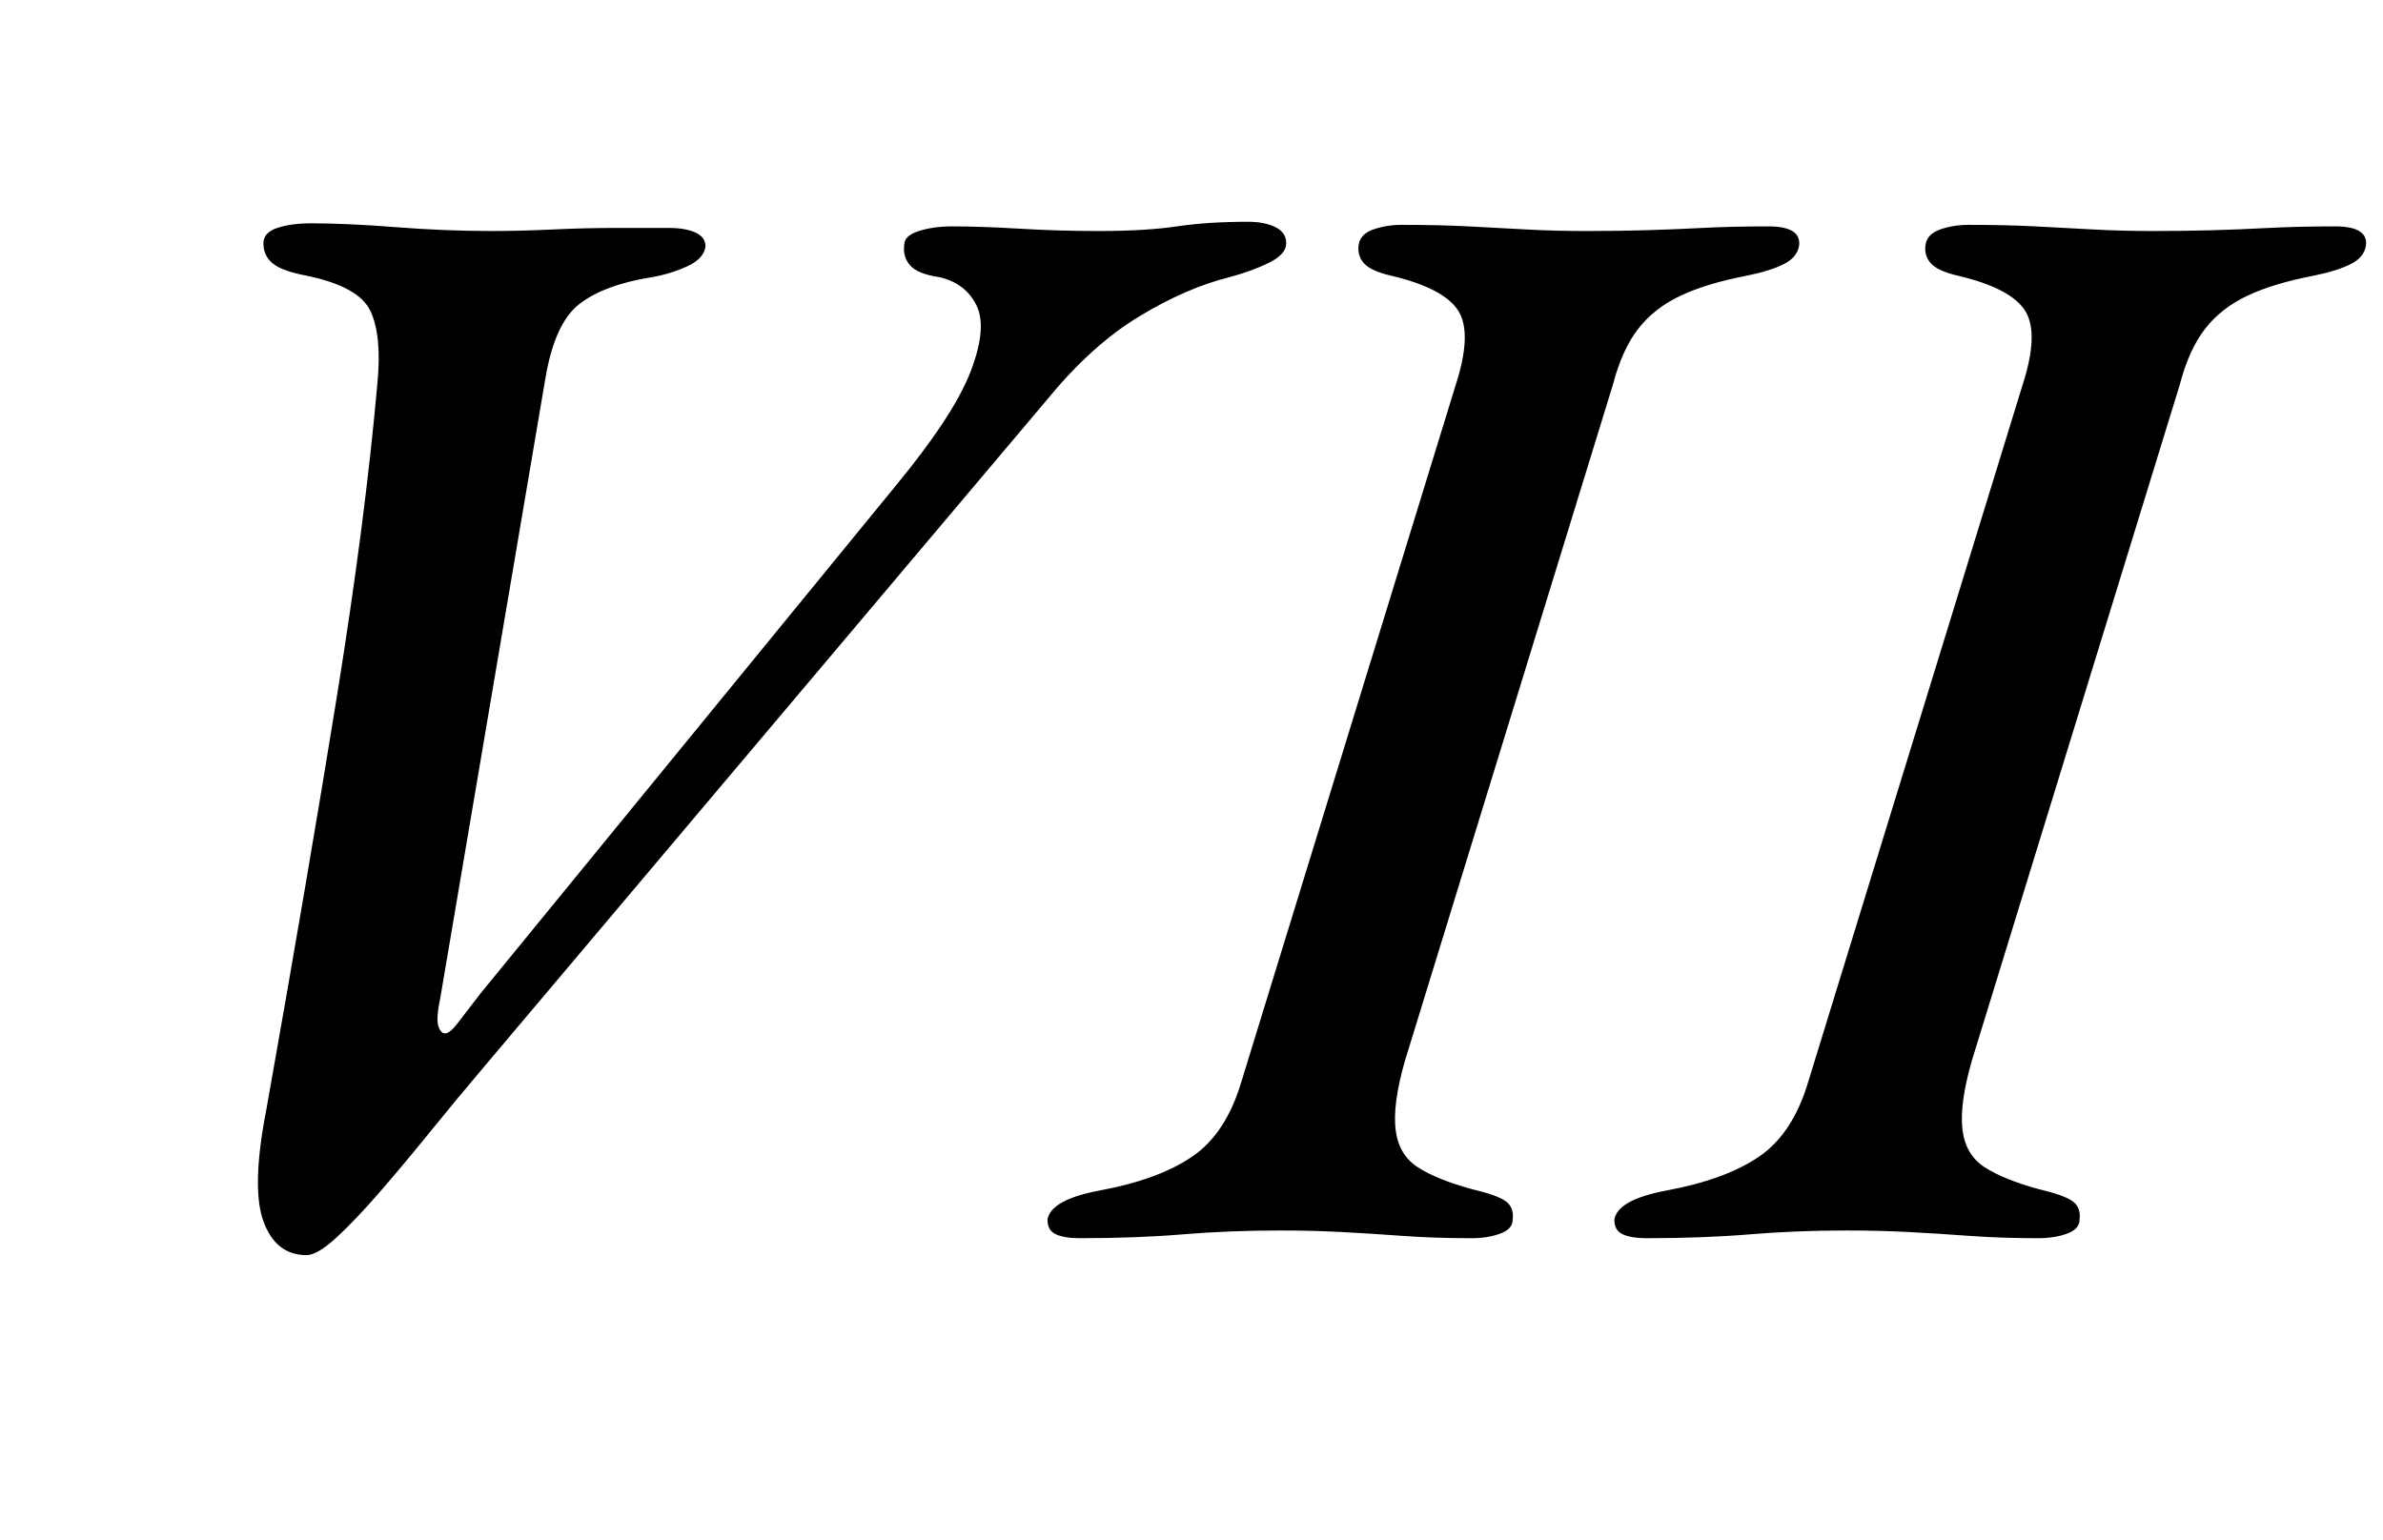 <?xml version="1.0" standalone="no"?>
<!DOCTYPE svg PUBLIC "-//W3C//DTD SVG 1.1//EN" "http://www.w3.org/Graphics/SVG/1.1/DTD/svg11.dtd" >
<svg xmlns="http://www.w3.org/2000/svg" xmlns:xlink="http://www.w3.org/1999/xlink" version="1.1" viewBox="-10 0 1547 1000">
  <g transform="matrix(1 0 0 -1 0 800)">
   <path fill="currentColor"
d="M189 -15q-20 0 -28 22t2 73q27 152 45.5 266.5t26.5 204.5q3 31 -4.5 47t-41.5 23q-16 3 -22 8t-6 13q0 7 9 10t22 3q23 0 55 -2.5t62 -2.5q19 0 40 1t41 1h34q11 0 17.5 -3t6.5 -9q-1 -8 -12 -13t-23 -7q-31 -5 -47 -17.5t-22 -48.5l-68 -401q-3 -14 -1.5 -19t4.5 -5
t8 6.5l15 19.5l269 329q38 46 49 74.5t4 43t-24 18.5q-14 2 -19 7.5t-4 13.5q0 6 9.5 9t21.5 3q19 0 44 -1.5t51 -1.5q31 0 51 3t46 3q11 0 18 -3.5t7 -10.5t-11 -12.5t-26 -9.5q-28 -7 -58.5 -25.5t-58.5 -52.5l-367 -435q-17 -20 -34 -41t-33 -39.5t-28.5 -30t-19.5 -11.5
zM691 -4q-10 0 -15.5 2.5t-5.5 9.5q2 13 34 19q38 7 60 22t32 49l139 452q11 34 1.5 48.5t-43.5 22.5q-13 3 -17.5 8t-3.5 12t9.5 10t18.5 3q24 0 43.5 -1t37.5 -2t39 -1q20 0 38 0.5t37 1.5t43 1q21 0 20 -12q-1 -8 -10 -12.5t-24 -7.5q-26 -5 -43 -13t-27.5 -21.5
t-16.5 -36.5l-135 -439q-8 -28 -6 -44.5t14.5 -24.5t34.5 -14q17 -4 22.5 -8t4.5 -12q0 -6 -8 -9t-19 -3q-24 0 -44.5 1.5t-39.5 2.5t-40 1q-33 0 -63 -2.5t-67 -2.5zM1059 -4q-10 0 -15.5 2.5t-5.5 9.5q2 13 34 19q38 7 60 22t32 49l139 452q11 34 1.5 48.5t-43.5 22.5
q-13 3 -17.5 8t-3.5 12t9.5 10t18.5 3q24 0 43.5 -1t37.5 -2t39 -1q20 0 38 0.5t37 1.5t43 1q21 0 20 -12q-1 -8 -10 -12.5t-24 -7.5q-26 -5 -43 -13t-27.5 -21.5t-16.5 -36.5l-135 -439q-8 -28 -6 -44.5t14.5 -24.5t34.5 -14q17 -4 22.5 -8t4.5 -12q0 -6 -8 -9t-19 -3
q-24 0 -44.5 1.5t-39.5 2.5t-40 1q-33 0 -63 -2.5t-67 -2.5z" />
  </g>

</svg>
